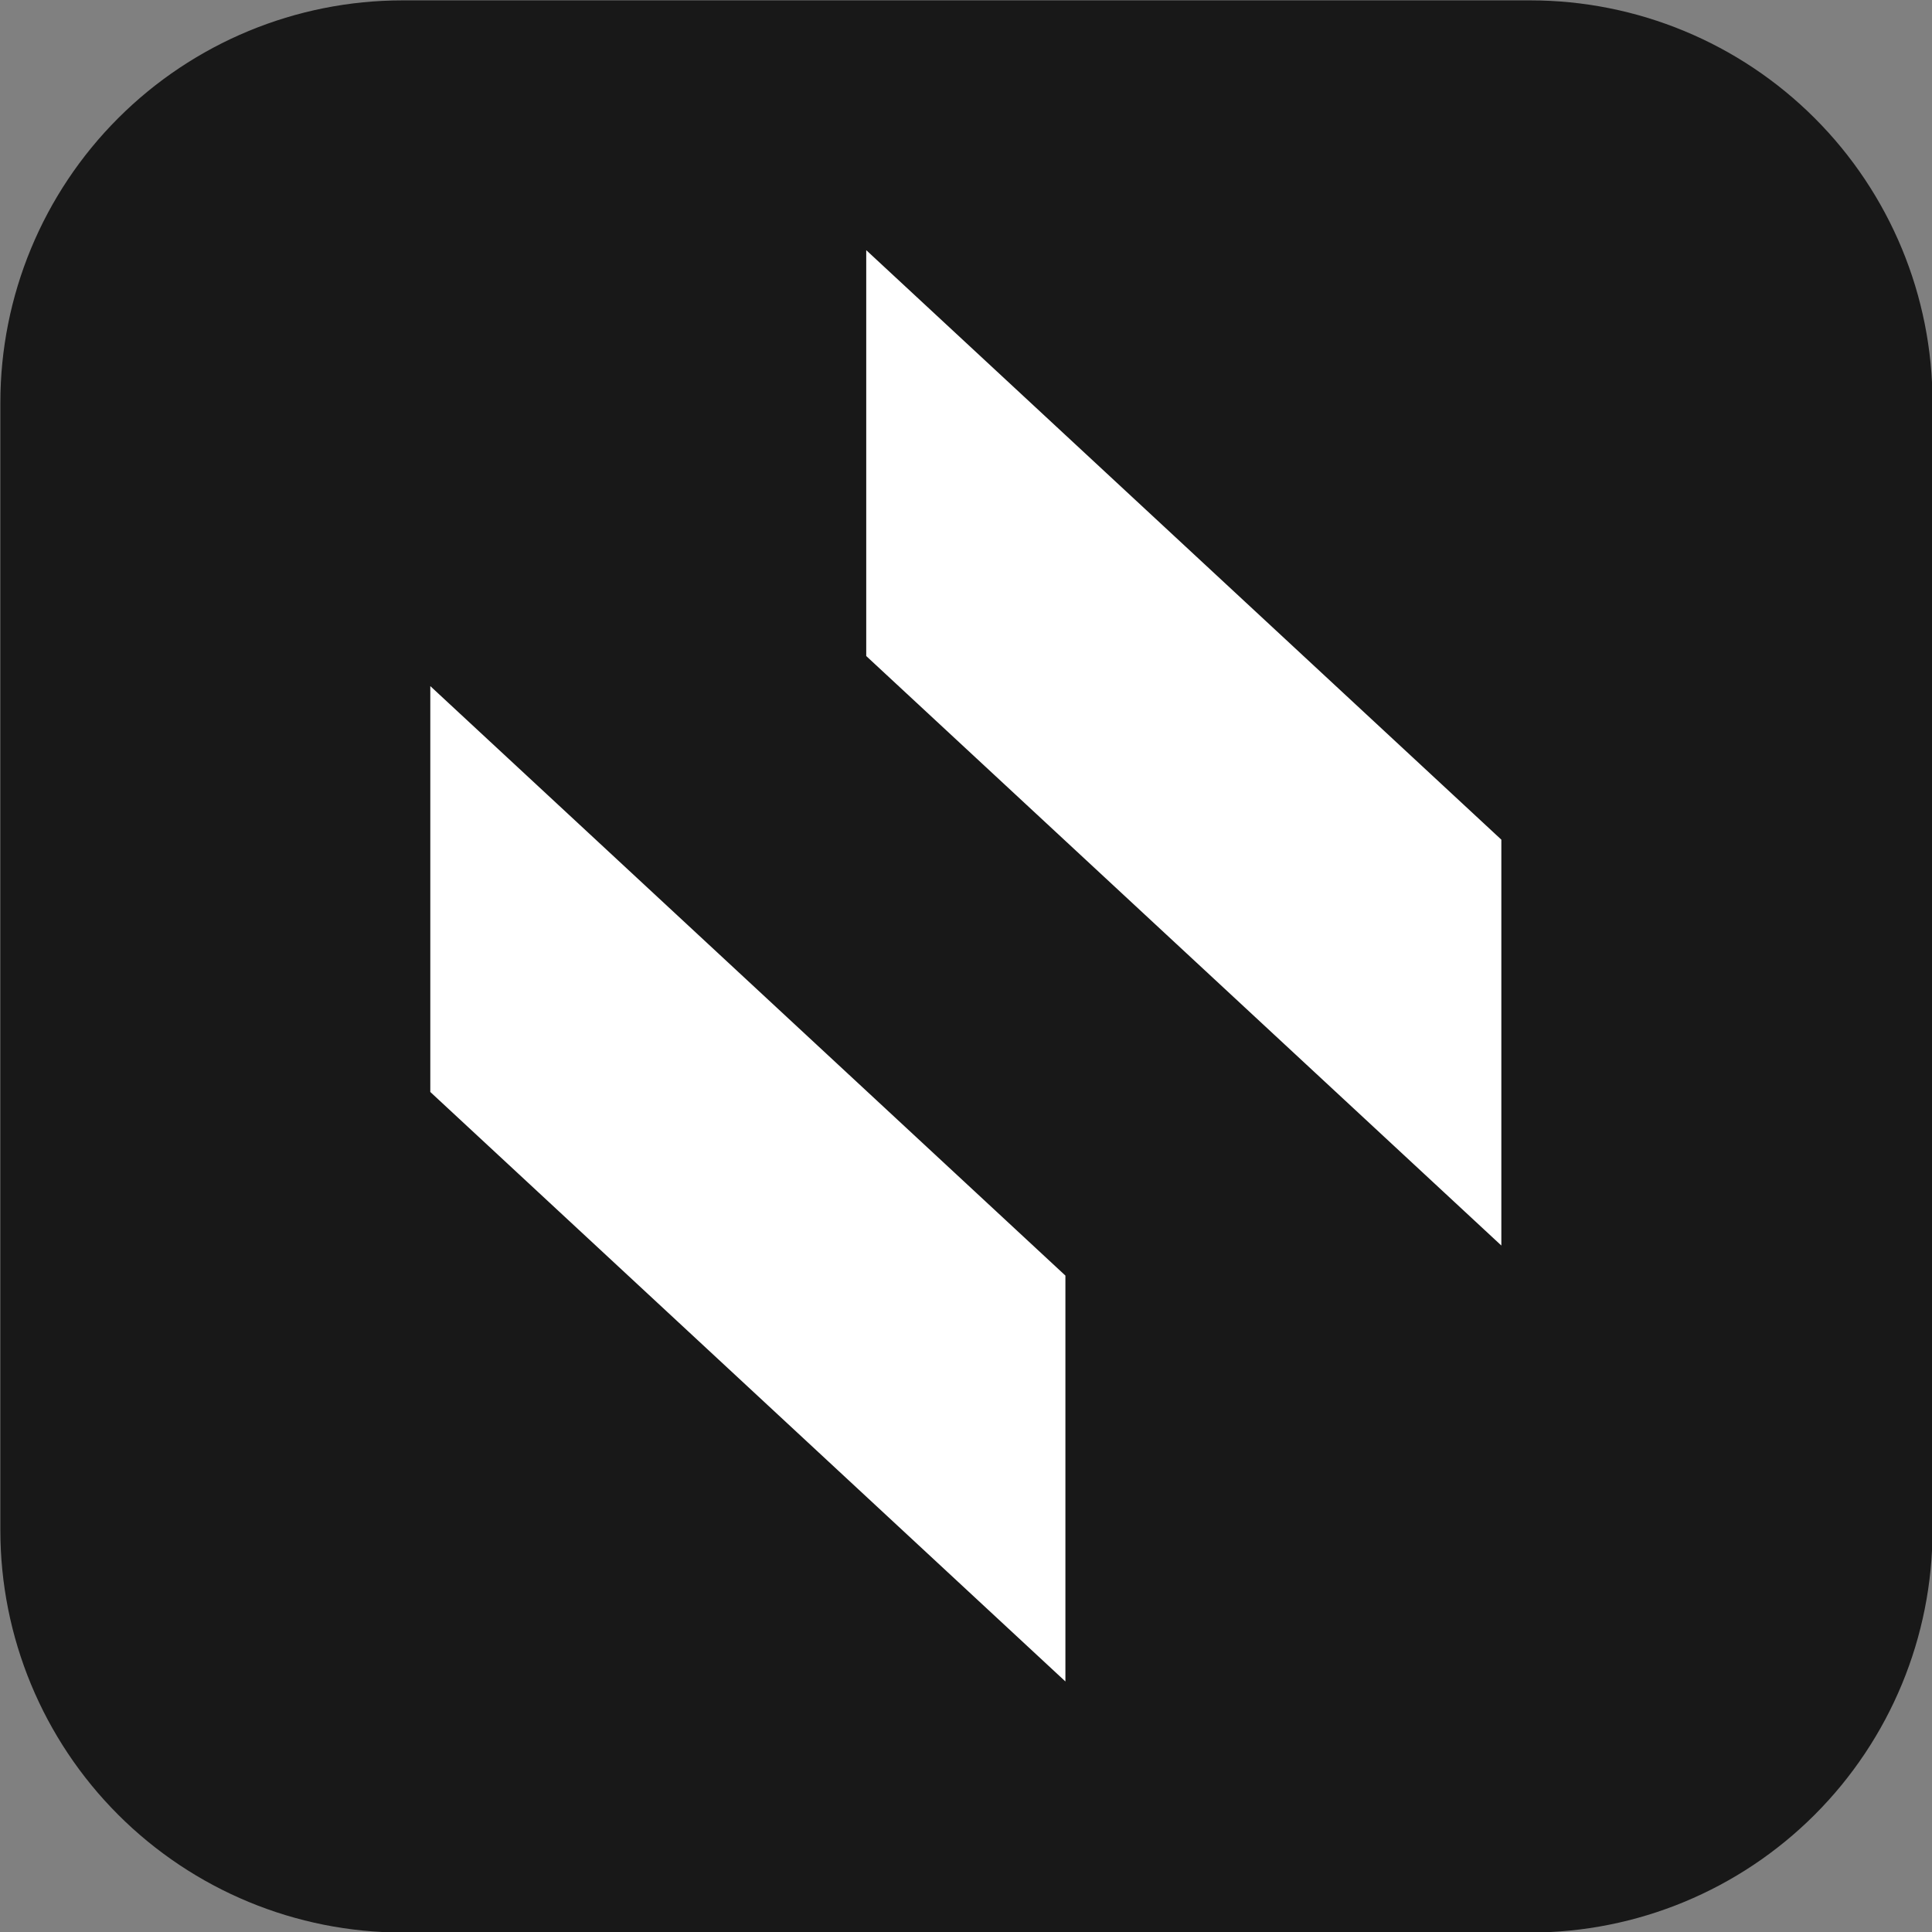 <?xml version="1.0" encoding="UTF-8" standalone="no"?>
<!DOCTYPE svg PUBLIC "-//W3C//DTD SVG 1.1//EN" "http://www.w3.org/Graphics/SVG/1.1/DTD/svg11.dtd">
<svg width="100%" height="100%" viewBox="0 0 1016 1016" version="1.1" xmlns="http://www.w3.org/2000/svg" xmlns:xlink="http://www.w3.org/1999/xlink" xml:space="preserve" xmlns:serif="http://www.serif.com/" style="fill-rule:evenodd;clip-rule:evenodd;stroke-linejoin:round;stroke-miterlimit:2;">
    <rect x="0" y="0" width="1016" height="1016" fill="#808080" stroke="none"/>
    <g transform="matrix(0.779,0,0,0.779,-686.441,-711.067)">
        <path d="M2185.77,1184.57C2185.77,1112.56 2157.16,1043.49 2106.24,992.572C2055.32,941.651 1986.26,913.043 1914.24,913.043L1152.95,913.043C1080.94,913.043 1011.87,941.651 960.952,992.572C910.03,1043.49 881.423,1112.56 881.423,1184.57L881.423,1945.86C881.423,2017.88 910.03,2086.94 960.952,2137.86C1011.87,2188.78 1080.94,2217.39 1152.95,2217.39L1914.24,2217.39C1986.26,2217.39 2055.32,2188.78 2106.24,2137.86C2157.16,2086.94 2185.77,2017.88 2185.77,1945.86L2185.77,1184.57Z" style="fill:rgb(24,24,24);"/>
    </g>
    <g transform="matrix(1,0,0,1,-939.723,-1022.59)">
        <path d="M1500,1693.4L1166.01,1383.4L1166.01,1596.84L1500,1906.84L1500,1693.4Z" style="fill:white;"/>
    </g>
    <g transform="matrix(1,0,0,1,-710.474,-1251.84)">
        <path d="M1500,1693.4L1166.01,1383.4L1166.01,1596.84L1500,1906.84L1500,1693.4Z" style="fill:white;"/>
    </g>
</svg>
